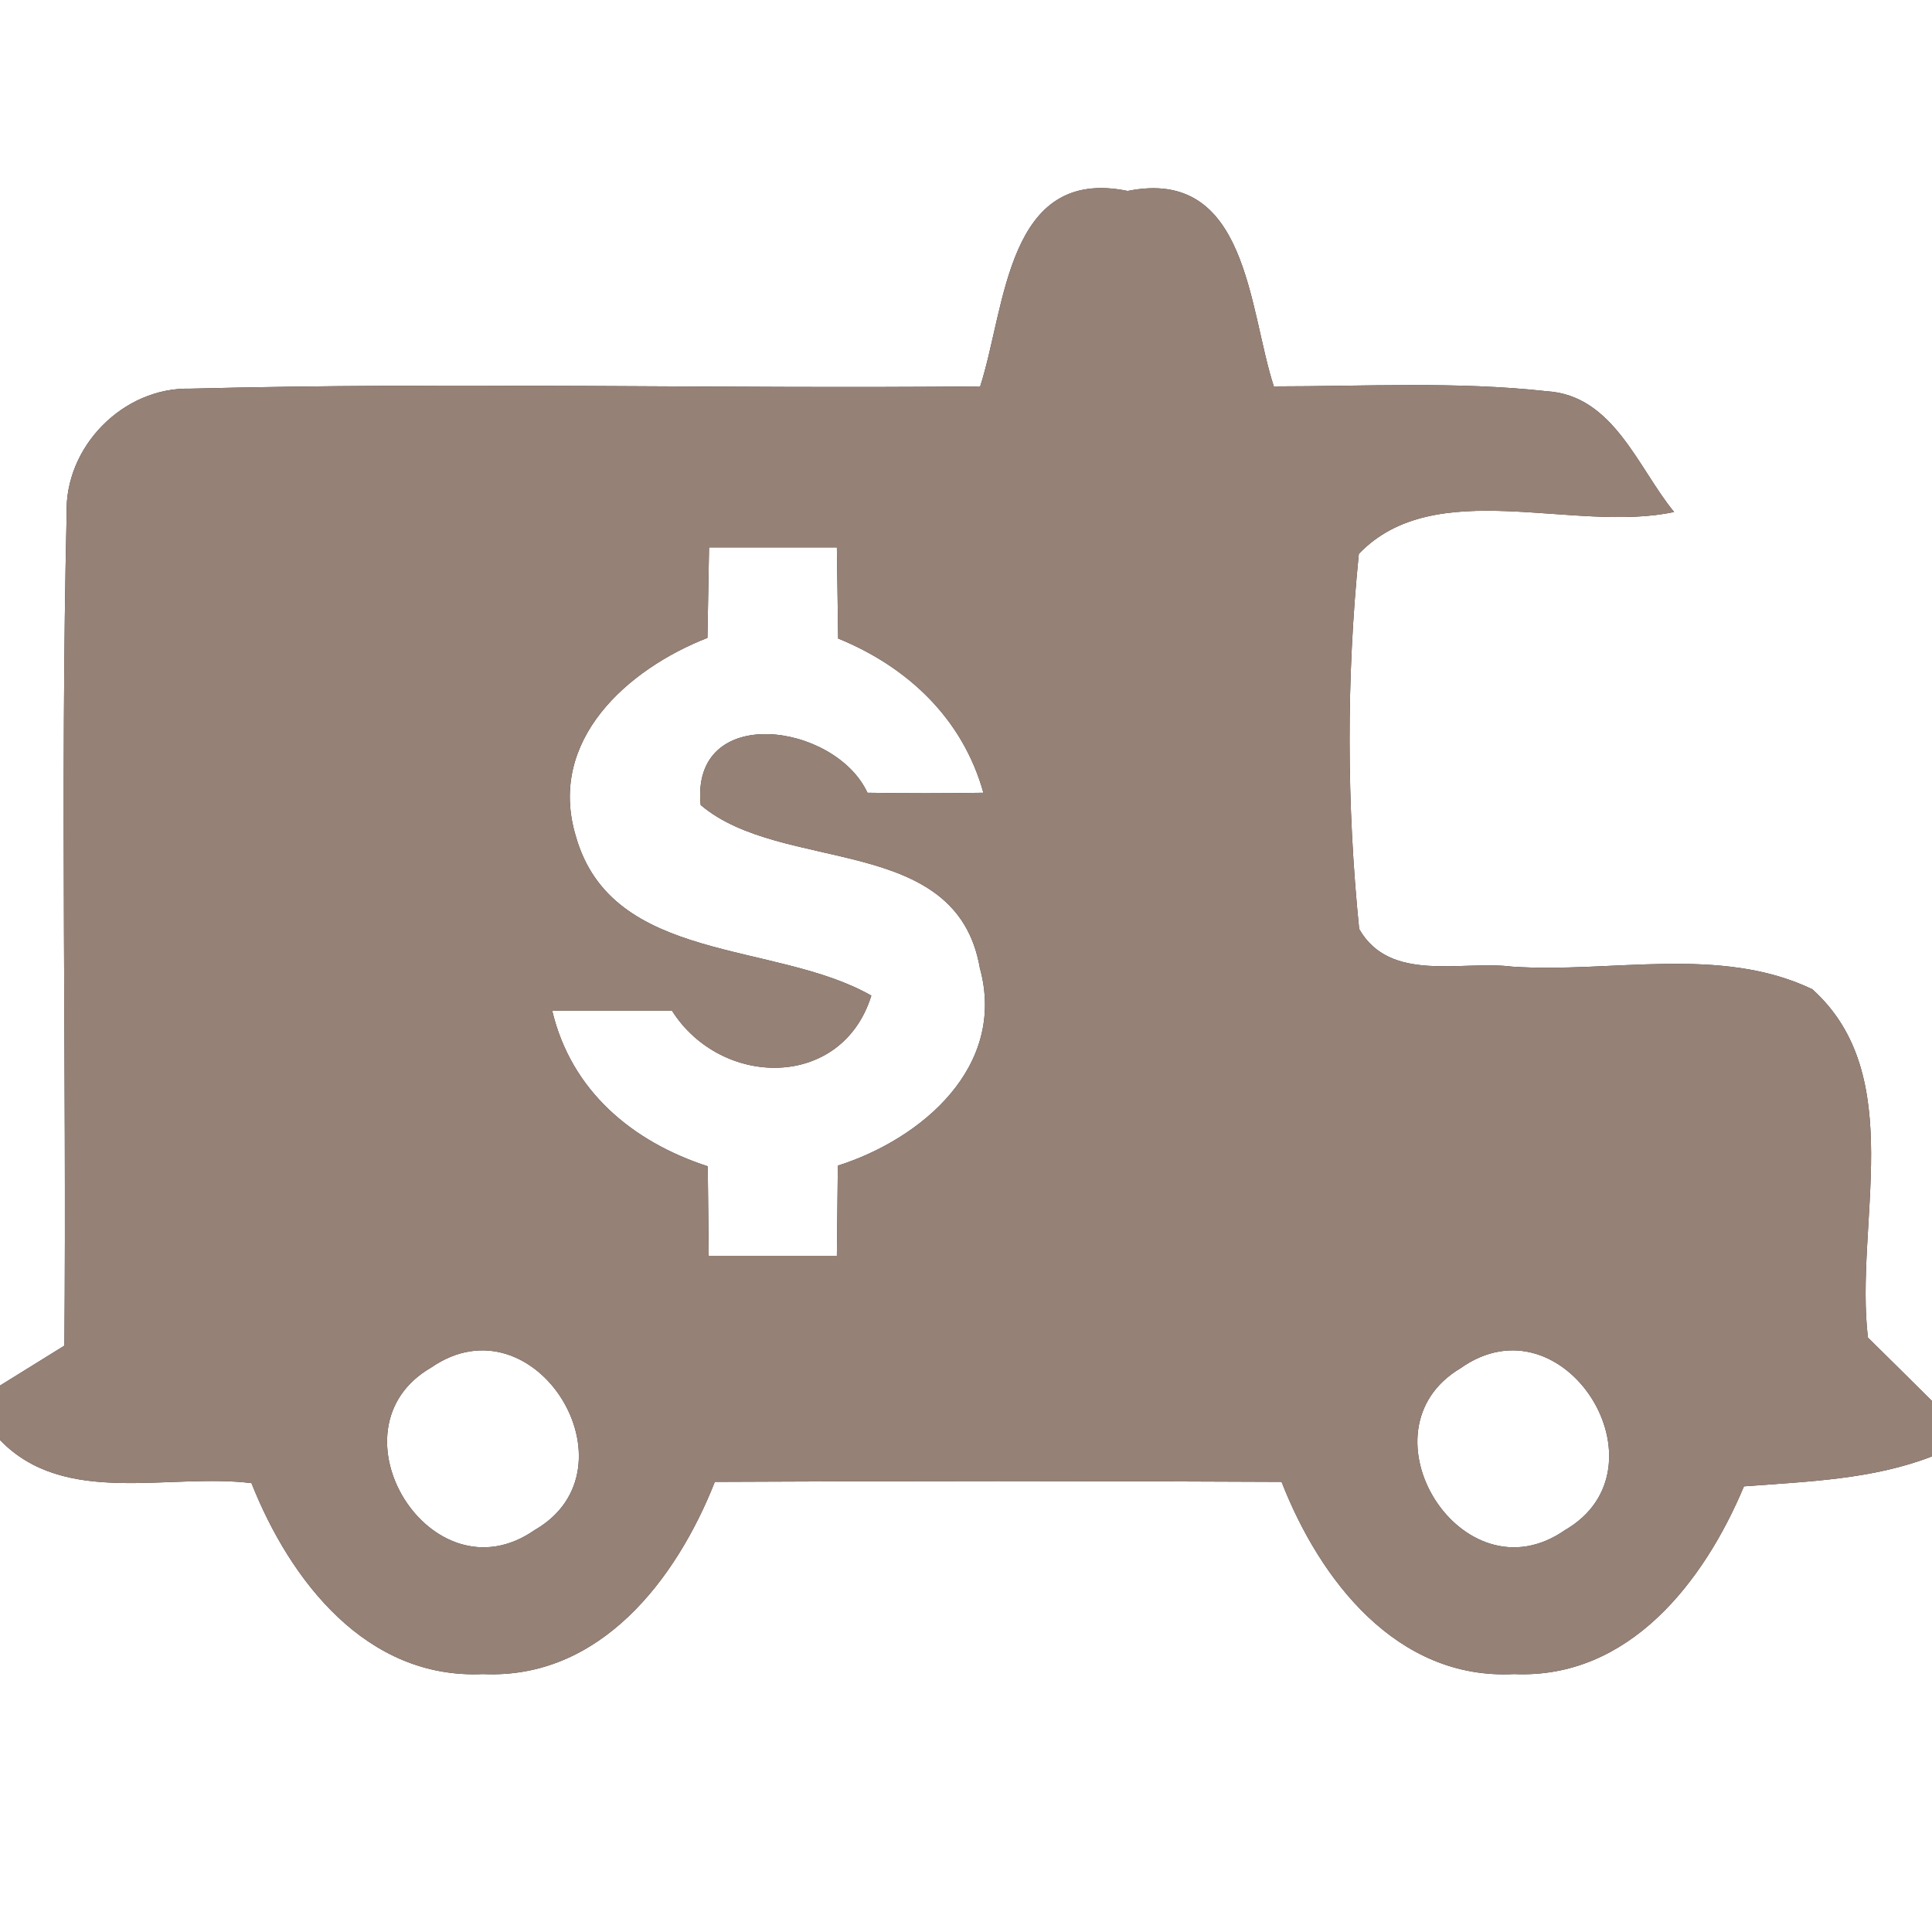 <?xml version="1.0" encoding="UTF-8" ?>
<!DOCTYPE svg PUBLIC "-//W3C//DTD SVG 1.1//EN" "http://www.w3.org/Graphics/SVG/1.1/DTD/svg11.dtd">
<svg width="60pt" height="60pt" viewBox="0 0 60 60" version="1.1" xmlns="http://www.w3.org/2000/svg">
<rect x="0" y="0" width="60" height="60" fill="#333333" stroke="none"/>
<g id="#ffffffff">
<path fill="#ffffff" opacity="1.00" d=" M 0.00 0.00 L 60.00 0.00 L 60.00 43.51 C 59.50 43.01 58.51 42.03 58.01 41.54 C 57.59 38.01 59.27 33.40 56.28 30.72 C 53.41 29.35 50.04 30.23 46.96 30.02 C 45.39 29.82 43.17 30.54 42.21 28.85 C 41.82 24.99 41.81 21.06 42.20 17.20 C 44.57 14.73 48.88 16.57 51.99 15.90 C 50.86 14.52 50.11 12.28 48.04 12.15 C 45.23 11.84 42.39 12.00 39.56 12.00 C 38.77 9.58 38.75 5.18 35.02 5.93 C 31.26 5.16 31.24 9.53 30.44 12.00 C 22.26 12.08 14.08 11.86 5.91 12.07 C 3.82 12.02 2.00 13.88 2.07 15.96 C 1.87 24.56 2.07 33.18 2.00 41.79 C 1.50 42.10 0.50 42.72 0.00 43.03 L 0.00 0.00 Z" />
<path fill="#ffffff" opacity="1.00" d=" M 22.02 17.00 C 23.34 17.00 24.66 17.00 25.99 17.00 C 26.00 17.71 26.02 19.12 26.03 19.83 C 28.19 20.71 29.90 22.32 30.54 24.62 C 29.34 24.64 28.14 24.64 26.94 24.62 C 25.93 22.44 21.44 21.82 21.76 25.00 C 24.29 27.15 29.70 25.86 30.43 30.06 C 31.27 33.12 28.63 35.37 26.02 36.20 C 26.01 36.90 26.00 38.30 25.99 39.00 C 24.66 39.00 23.34 39.00 22.01 39.00 C 22.00 38.31 21.99 36.92 21.98 36.22 C 19.64 35.46 17.74 33.88 17.15 31.39 C 18.08 31.39 19.94 31.39 20.87 31.39 C 22.40 33.80 26.15 33.85 27.06 30.92 C 24.07 29.21 19.00 29.94 17.88 25.96 C 16.99 22.99 19.49 20.78 21.97 19.81 C 21.98 19.11 22.01 17.70 22.02 17.00 Z" />
<path fill="#ffffff" opacity="1.00" d=" M 13.39 42.47 C 16.62 40.24 19.91 45.62 16.60 47.52 C 13.39 49.75 10.09 44.38 13.39 42.47 Z" />
<path fill="#ffffff" opacity="1.00" d=" M 45.36 42.49 C 48.58 40.21 51.92 45.60 48.60 47.52 C 45.41 49.74 42.10 44.43 45.36 42.49 Z" />
<path fill="#ffffff" opacity="1.00" d=" M 0.00 44.72 C 2.01 46.81 5.23 45.74 7.81 46.06 C 9.01 49.09 11.38 52.16 15.00 51.99 C 18.63 52.16 21.00 49.06 22.20 46.02 C 28.06 45.99 33.93 45.99 39.80 46.02 C 40.99 49.07 43.38 52.18 47.02 51.99 C 50.59 52.15 52.92 49.12 54.16 46.16 C 56.13 46.01 58.14 45.95 60.00 45.23 L 60.00 60.00 L 0.00 60.00 L 0.00 44.72 Z" />
</g>
<g id="#000000ff">
<path fill="#968176" opacity="1.00" d=" M 30.44 12.00 C 31.24 9.53 31.26 5.16 35.02 5.93 C 38.75 5.18 38.77 9.58 39.56 12.00 C 42.39 12.00 45.23 11.84 48.04 12.15 C 50.11 12.28 50.86 14.52 51.99 15.90 C 48.88 16.57 44.57 14.73 42.20 17.20 C 41.81 21.06 41.82 24.99 42.21 28.85 C 43.17 30.54 45.39 29.82 46.96 30.02 C 50.04 30.23 53.41 29.35 56.28 30.72 C 59.27 33.40 57.59 38.01 58.01 41.54 C 58.51 42.03 59.50 43.01 60.00 43.51 L 60.00 45.23 C 58.14 45.95 56.13 46.01 54.16 46.16 C 52.92 49.12 50.59 52.15 47.02 51.99 C 43.38 52.18 40.99 49.07 39.80 46.02 C 33.93 45.99 28.06 45.99 22.20 46.02 C 21.00 49.06 18.63 52.16 15.00 51.99 C 11.38 52.16 9.01 49.09 7.81 46.06 C 5.23 45.74 2.01 46.81 0.00 44.72 L 0.00 43.03 C 0.50 42.72 1.50 42.10 2.00 41.79 C 2.07 33.18 1.87 24.56 2.07 15.96 C 2.00 13.88 3.82 12.02 5.91 12.07 C 14.08 11.86 22.26 12.08 30.44 12.00 M 22.02 17.00 C 22.01 17.70 21.98 19.11 21.97 19.81 C 19.49 20.78 16.99 22.99 17.88 25.96 C 19.00 29.94 24.07 29.21 27.06 30.92 C 26.15 33.85 22.40 33.80 20.87 31.39 C 19.94 31.39 18.08 31.39 17.15 31.39 C 17.74 33.88 19.64 35.46 21.98 36.22 C 21.99 36.92 22.00 38.31 22.01 39.00 C 23.34 39.00 24.66 39.00 25.99 39.00 C 26.00 38.30 26.01 36.90 26.02 36.20 C 28.63 35.37 31.27 33.12 30.43 30.06 C 29.70 25.86 24.29 27.15 21.76 25.00 C 21.44 21.82 25.93 22.44 26.94 24.62 C 28.14 24.64 29.34 24.64 30.54 24.62 C 29.90 22.32 28.19 20.71 26.03 19.83 C 26.02 19.12 26.00 17.71 25.99 17.00 C 24.66 17.00 23.34 17.00 22.02 17.00 M 13.39 42.47 C 10.09 44.38 13.39 49.75 16.60 47.52 C 19.91 45.62 16.62 40.24 13.39 42.47 M 45.36 42.49 C 42.10 44.43 45.41 49.74 48.60 47.52 C 51.92 45.60 48.58 40.21 45.36 42.49 Z" />
</g>
</svg>
